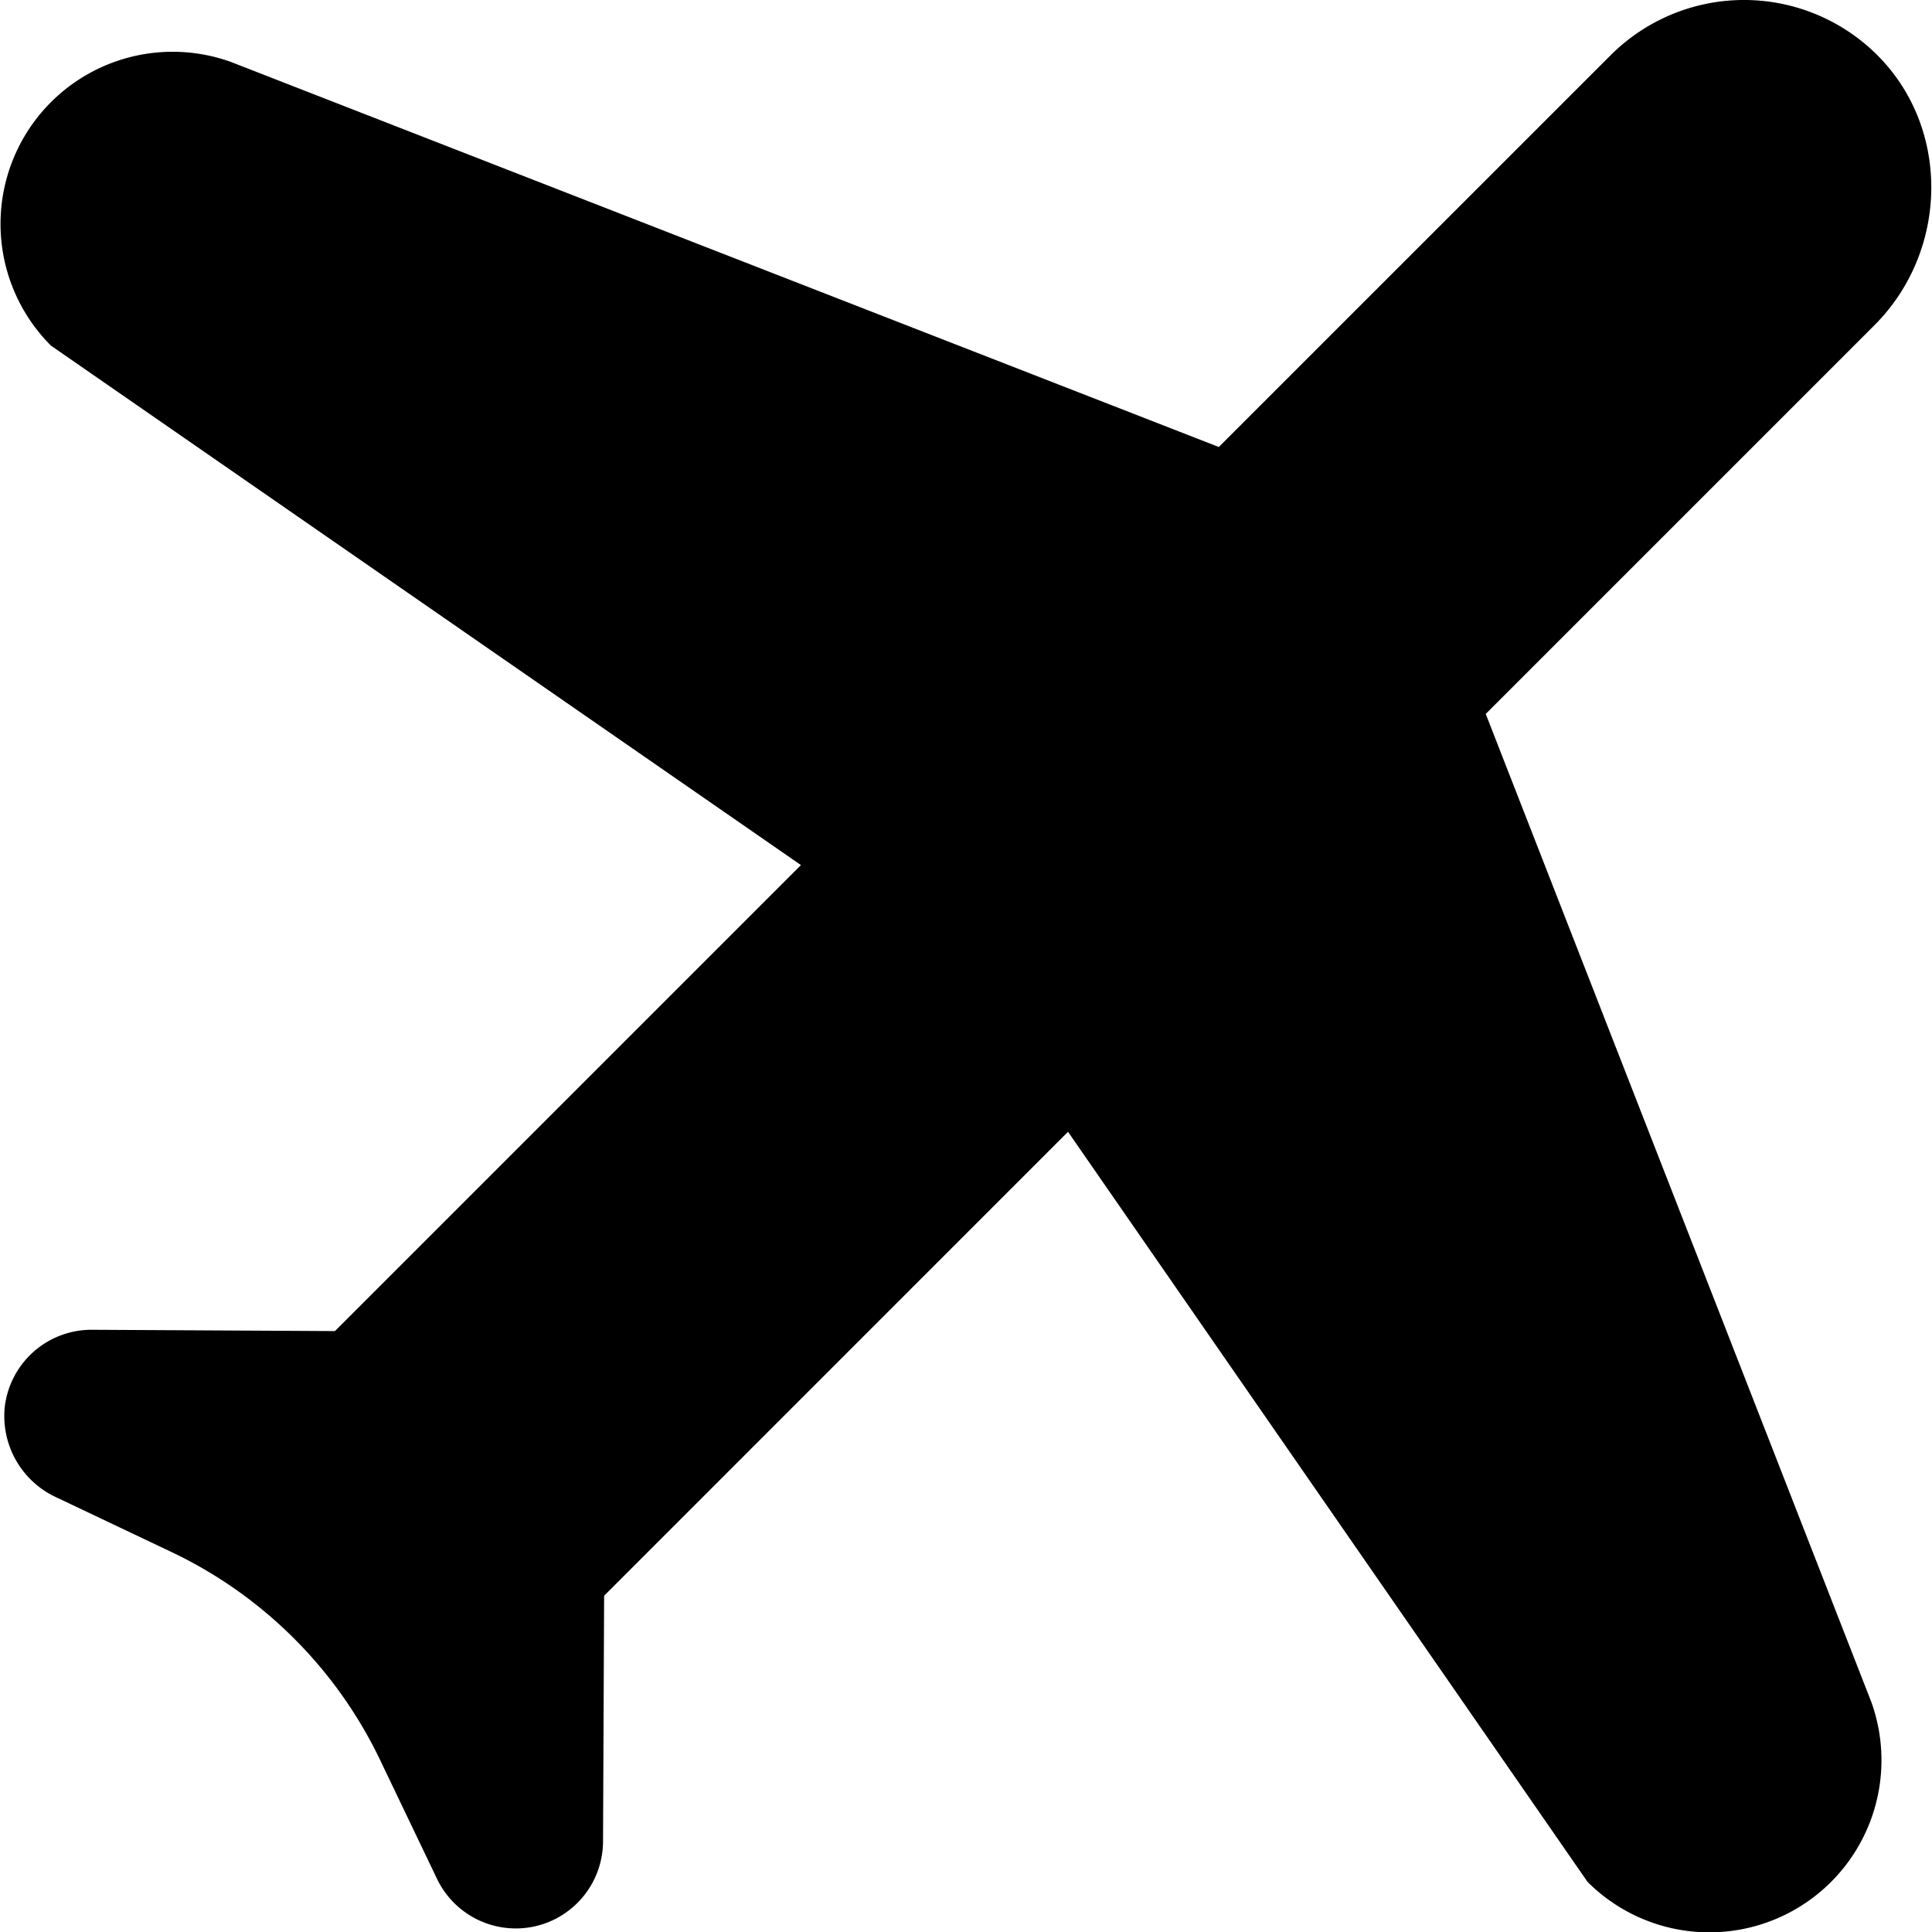 <svg id="plane" data-name="Capa 1" xmlns="http://www.w3.org/2000/svg" viewBox="0 0 265.34 265.34"><title>plane</title><path d="M204.05,98.05l53.39-53.39c10.27-10.28,10.52-27.34.05-37.42a25.91,25.91,0,0,0-36.29.35l-53.81,53.8L31.67,8.49A23.64,23.64,0,0,0,7,47.47l103,71.34-64,64-33.44-.18A12,12,0,0,0,.65,193.26a12.29,12.29,0,0,0,7.1,12.39l15.75,7.48a60.6,60.6,0,0,1,28.81,28.81L60,258a12,12,0,0,0,10.82,6.85,12.19,12.19,0,0,0,2.61-.28,12,12,0,0,0,9.39-11.65l.15-33.76,63.71-63.72,71.34,103a23.64,23.64,0,0,0,39-24.65Z"/></svg>